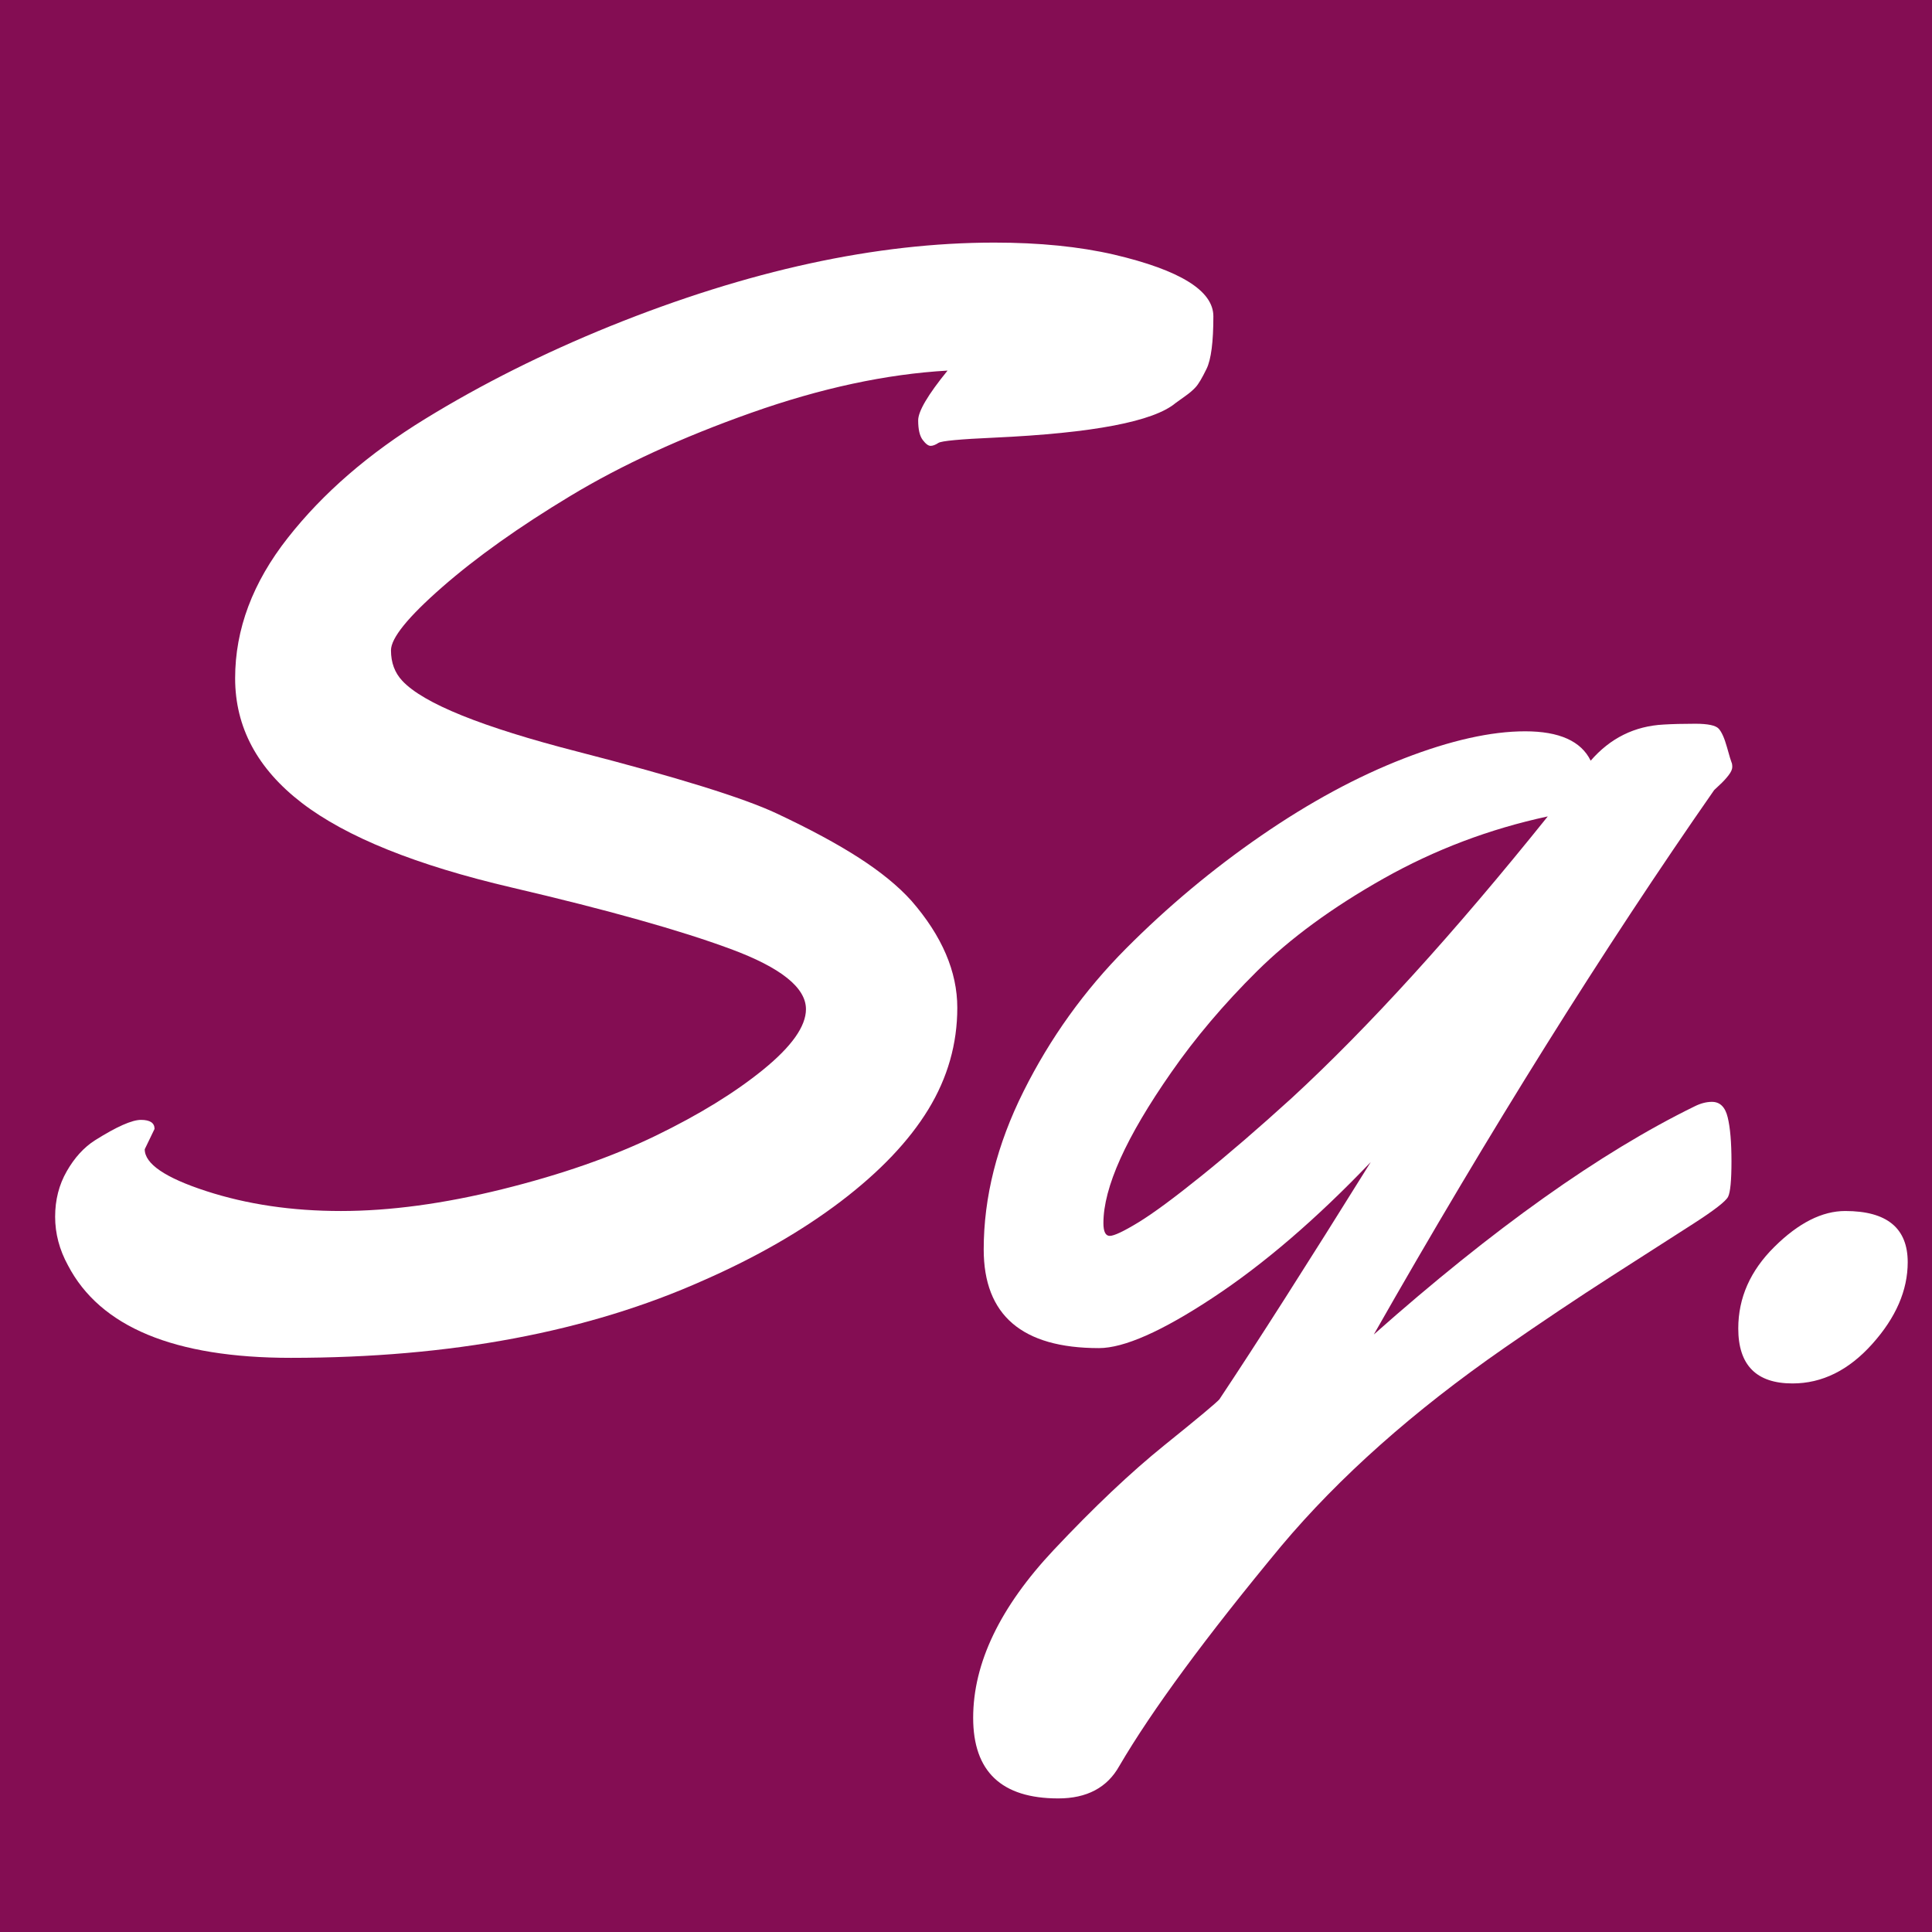 <svg xmlns="http://www.w3.org/2000/svg" xmlns:xlink="http://www.w3.org/1999/xlink" width="500" zoomAndPan="magnify" viewBox="0 0 375 375" height="500" preserveAspectRatio="xMidYMid meet" version="1.0"><defs><g/></defs><rect x="-37.5" width="450" fill="#ffffff" y="-37.5" height="450" fill-opacity="1"/><rect x="-37.5" width="450" fill="#ffffff" y="-37.5" height="450" fill-opacity="1"/><rect x="-37.5" width="450" fill="#840d53" y="-37.5" height="450" fill-opacity="1"/><g fill="#ffffff" fill-opacity="1"><g transform="translate(-9.908, 259.322)"><g><path d="M 39.906 -40.203 L 38 -36.25 C 38 -33.426 41.969 -30.723 49.906 -28.141 C 57.852 -25.555 66.578 -24.266 76.078 -24.266 C 85.578 -24.266 96.023 -25.676 107.422 -28.5 C 118.828 -31.332 128.742 -34.789 137.172 -38.875 C 145.609 -42.969 152.578 -47.254 158.078 -51.734 C 163.586 -56.223 166.344 -60.125 166.344 -63.438 C 166.344 -67.625 161.469 -71.52 151.719 -75.125 C 141.977 -78.738 127.828 -82.711 109.266 -87.047 C 90.703 -91.379 77.109 -96.859 68.484 -103.484 C 59.859 -110.109 55.547 -118.172 55.547 -127.672 C 55.547 -137.18 58.957 -146.27 65.781 -154.938 C 72.602 -163.613 81.492 -171.312 92.453 -178.031 C 103.41 -184.758 115.375 -190.754 128.344 -196.016 C 155.133 -206.828 179.984 -212.234 202.891 -212.234 C 211.66 -212.234 219.406 -211.457 226.125 -209.906 C 238.988 -206.883 245.422 -202.891 245.422 -197.922 C 245.422 -192.953 244.984 -189.562 244.109 -187.75 C 243.234 -185.945 242.523 -184.754 241.984 -184.172 C 241.453 -183.586 240.77 -183.004 239.938 -182.422 C 239.113 -181.836 238.504 -181.398 238.109 -181.109 C 233.828 -177.504 222.086 -175.258 202.891 -174.375 C 196.266 -174.082 192.656 -173.742 192.062 -173.359 C 191.477 -172.973 190.969 -172.781 190.531 -172.781 C 190.094 -172.781 189.582 -173.164 189 -173.938 C 188.414 -174.719 188.125 -175.984 188.125 -177.734 C 188.125 -179.492 190.023 -182.711 193.828 -187.391 C 181.93 -186.711 169.234 -183.984 155.734 -179.203 C 142.242 -174.43 130.531 -169.047 120.594 -163.047 C 110.656 -157.055 102.367 -151.16 95.734 -145.359 C 89.109 -139.566 85.797 -135.477 85.797 -133.094 C 85.797 -130.707 86.531 -128.734 88 -127.172 C 92.094 -122.785 103.441 -118.203 122.047 -113.422 C 141.348 -108.453 154.211 -104.457 160.641 -101.438 C 167.078 -98.414 172.41 -95.539 176.641 -92.812 C 180.879 -90.082 184.27 -87.305 186.812 -84.484 C 192.75 -77.66 195.719 -70.738 195.719 -63.719 C 195.719 -56.707 193.844 -50.129 190.094 -43.984 C 186.344 -37.848 180.691 -31.906 173.141 -26.156 C 165.586 -20.414 156.695 -15.301 146.469 -10.812 C 124.051 -0.781 97.348 4.234 66.359 4.234 C 43.754 4.234 29.332 -1.754 23.094 -13.734 C 21.438 -16.754 20.609 -19.895 20.609 -23.156 C 20.609 -26.426 21.363 -29.375 22.875 -32 C 24.383 -34.633 26.211 -36.633 28.359 -38 C 32.547 -40.633 35.516 -41.953 37.266 -41.953 C 39.023 -41.953 39.906 -41.367 39.906 -40.203 Z M 39.906 -40.203 "/></g></g><g transform="translate(190.203, 259.322)"><g><path d="M 54.594 -97.125 C 64 -103.602 73.234 -108.598 82.297 -112.109 C 91.359 -115.617 99.203 -117.375 105.828 -117.375 C 112.453 -117.375 116.691 -115.473 118.547 -111.672 C 122.348 -116.055 127.07 -118.395 132.719 -118.688 C 134.375 -118.789 136.422 -118.844 138.859 -118.844 C 141.297 -118.844 142.805 -118.523 143.391 -117.891 C 143.973 -117.254 144.508 -116.055 145 -114.297 C 145.488 -112.547 145.781 -111.57 145.875 -111.375 C 145.977 -111.188 146.031 -110.875 146.031 -110.438 C 146.031 -110 145.785 -109.461 145.297 -108.828 C 144.805 -108.191 144.242 -107.582 143.609 -107 C 142.973 -106.414 142.609 -106.07 142.516 -105.969 C 120.984 -75.082 98.961 -39.859 76.453 -0.297 C 99.641 -20.859 120.395 -35.617 138.719 -44.578 C 139.883 -45.16 141.004 -45.453 142.078 -45.453 C 143.641 -45.453 144.66 -44.453 145.141 -42.453 C 145.629 -40.461 145.875 -37.613 145.875 -33.906 C 145.875 -30.207 145.656 -27.914 145.219 -27.031 C 144.781 -26.156 142.516 -24.398 138.422 -21.766 C 134.328 -19.141 129.016 -15.734 122.484 -11.547 C 115.961 -7.359 109.047 -2.727 101.734 2.344 C 84.191 14.52 69.77 27.332 58.469 40.781 C 43.852 58.414 33.379 72.645 27.047 83.469 C 24.703 87.656 20.754 89.75 15.203 89.75 C 4.191 89.75 -1.312 84.535 -1.312 74.109 C -1.312 63.484 3.898 52.617 14.328 41.516 C 22.117 33.234 29.281 26.457 35.812 21.188 C 42.344 15.926 45.898 12.957 46.484 12.281 C 53.691 1.457 63.484 -13.891 75.859 -33.766 C 65.336 -22.754 55.129 -13.984 45.234 -7.453 C 35.348 -0.922 27.969 2.344 23.094 2.344 C 8.188 2.344 0.734 -4.039 0.734 -16.812 C 0.734 -26.945 3.312 -37.176 8.469 -47.5 C 13.633 -57.832 20.258 -67.066 28.344 -75.203 C 36.438 -83.336 45.188 -90.645 54.594 -97.125 Z M 110.219 -100.859 C 98.906 -98.422 88.281 -94.398 78.344 -88.797 C 68.406 -83.191 60.219 -77.195 53.781 -70.812 C 47.352 -64.438 41.801 -57.883 37.125 -51.156 C 28.352 -38.582 23.969 -28.836 23.969 -21.922 C 23.969 -20.266 24.379 -19.438 25.203 -19.438 C 26.035 -19.438 27.891 -20.312 30.766 -22.062 C 33.641 -23.82 37.707 -26.82 42.969 -31.062 C 48.238 -35.301 54.086 -40.344 60.516 -46.188 C 75.422 -59.926 91.988 -78.148 110.219 -100.859 Z M 110.219 -100.859 "/></g></g><g transform="translate(315.474, 259.322)"><g><path d="M 21.922 -1.469 C 21.922 -7.406 24.258 -12.688 28.938 -17.312 C 33.613 -21.945 38.195 -24.266 42.688 -24.266 C 50.77 -24.266 54.812 -20.953 54.812 -14.328 C 54.812 -8.867 52.52 -3.582 47.938 1.531 C 43.363 6.645 38.203 9.203 32.453 9.203 C 25.43 9.203 21.922 5.645 21.922 -1.469 Z M 21.922 -1.469 "/></g></g></g></svg>